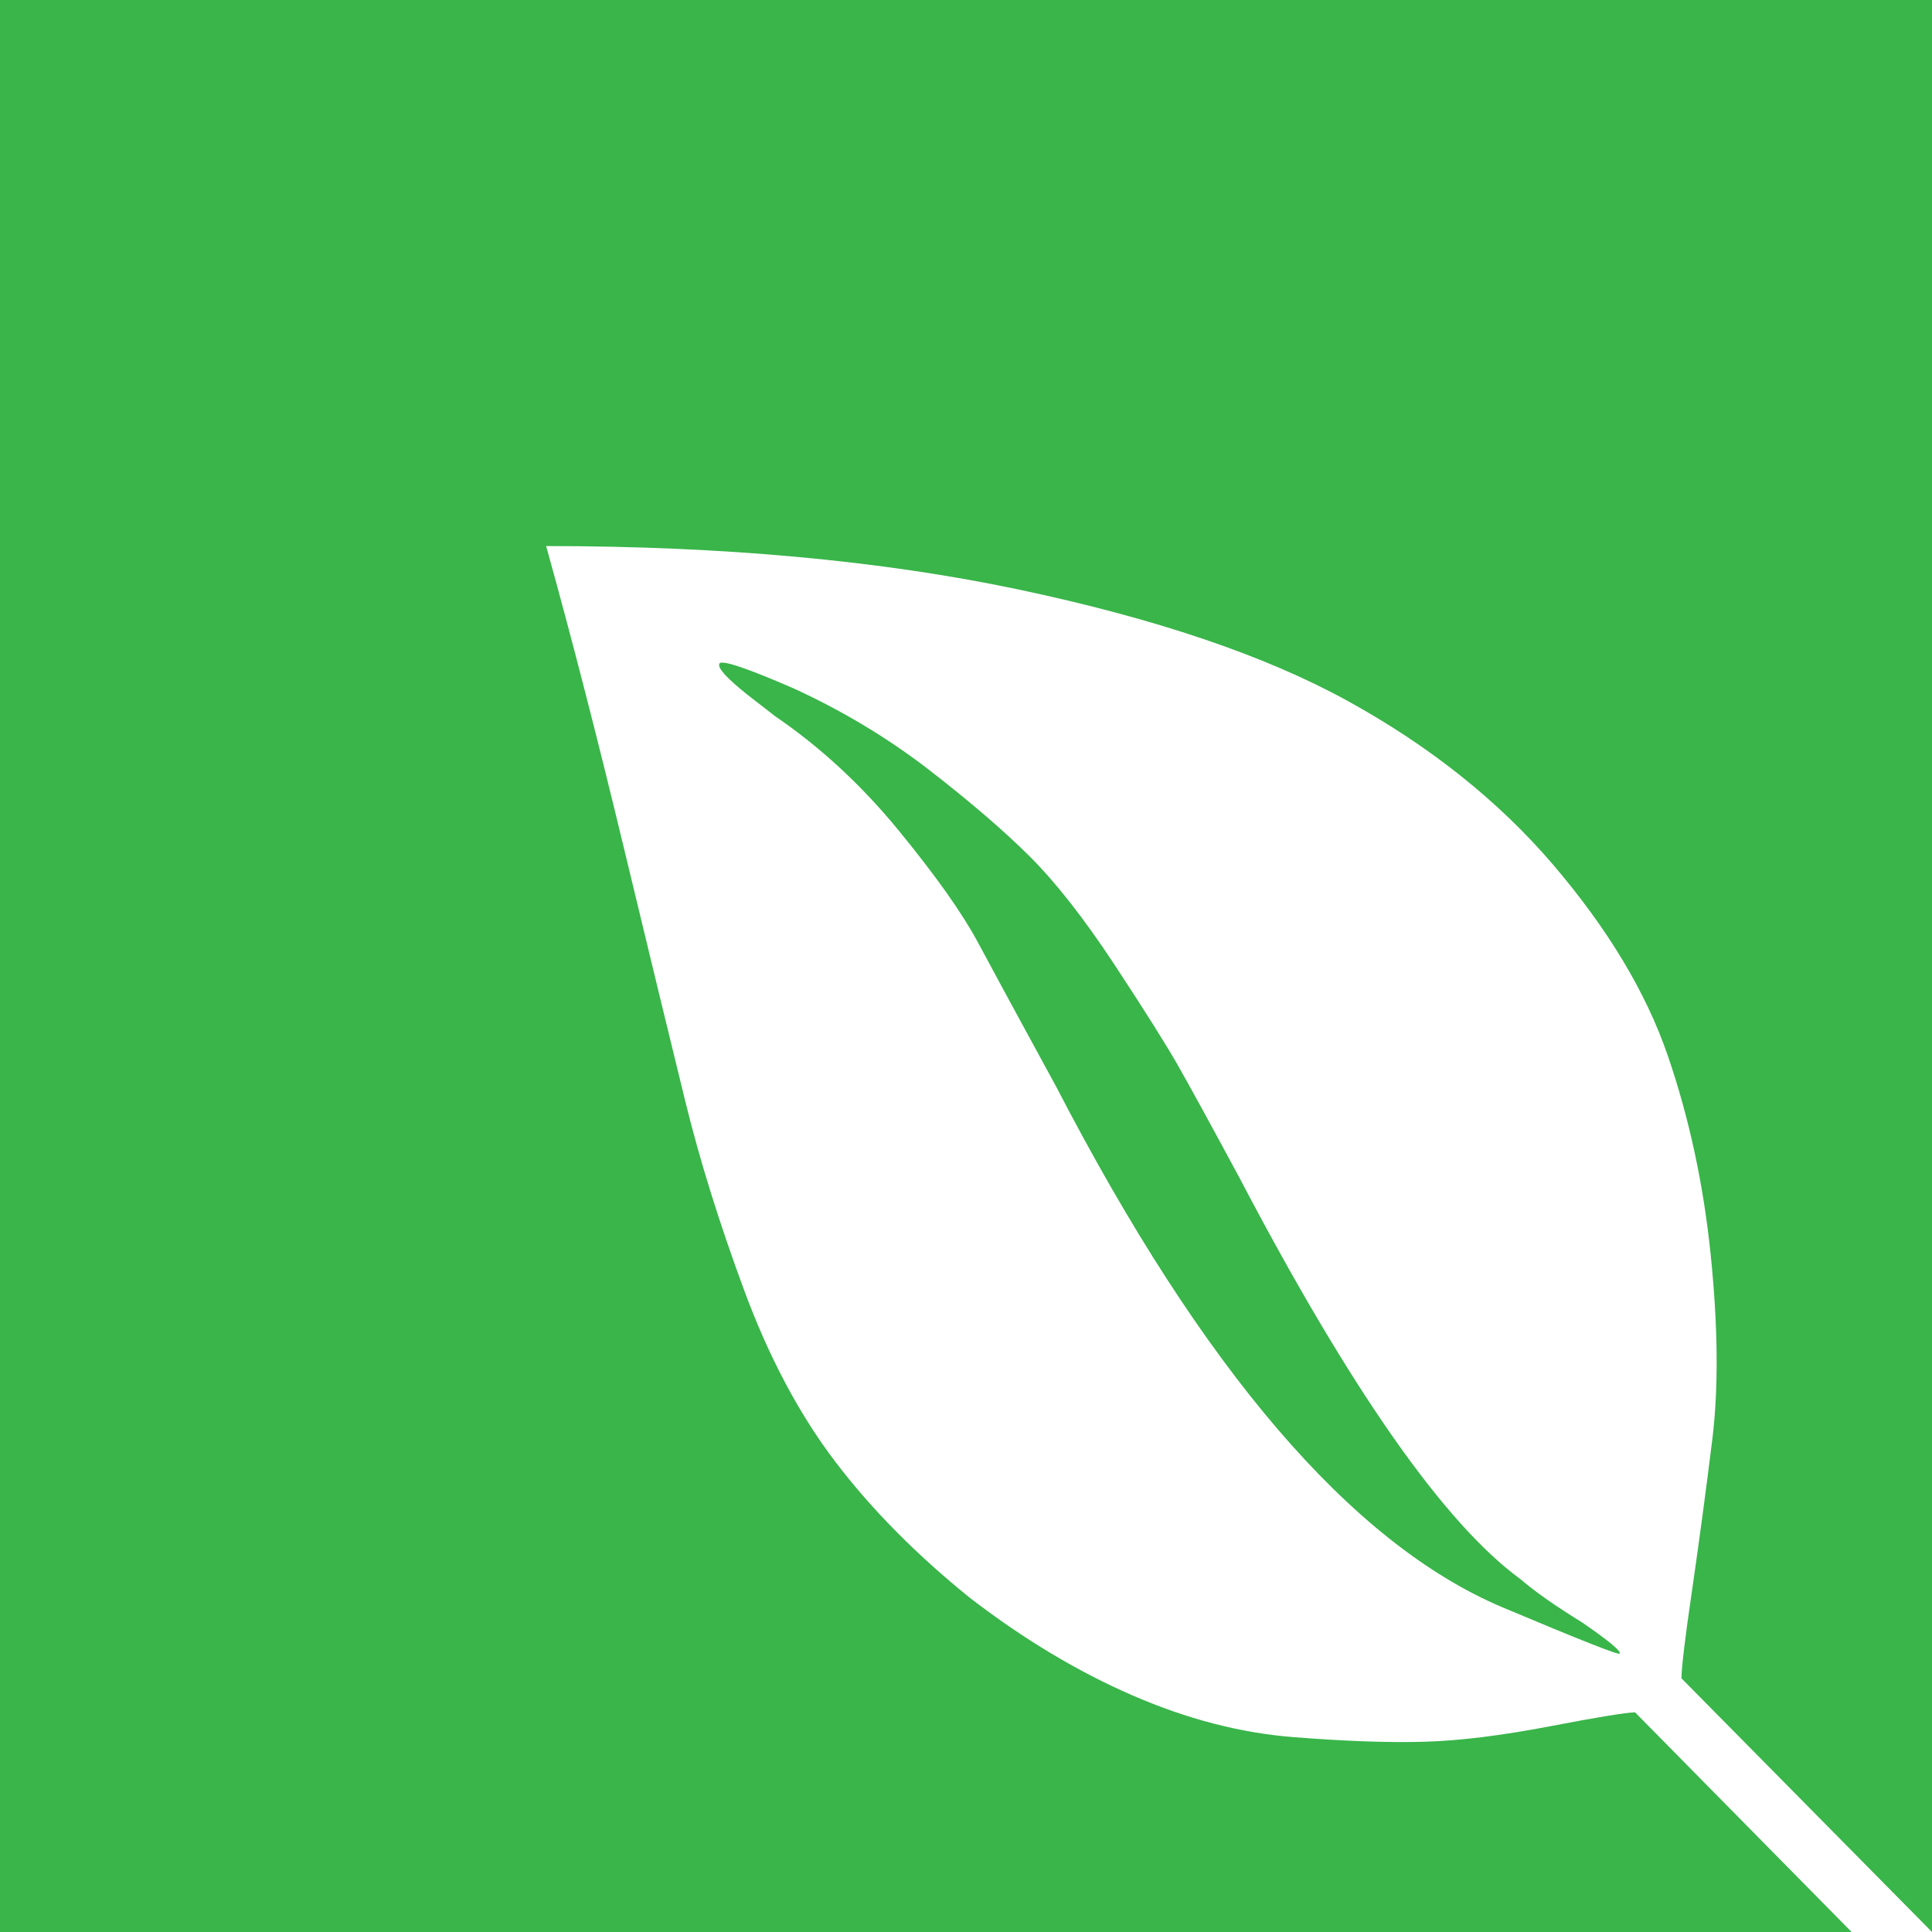 <?xml version="1.0" encoding="utf-8"?>
<svg version="1.2" baseProfile="tiny" id="Ebene_1" xmlns="http://www.w3.org/2000/svg" xmlns:xlink="http://www.w3.org/1999/xlink"
	 x="0px" y="0px" width="56px" height="56px" viewBox="0 0 56 56" xml:space="preserve">
<rect fill="#39B54A" width="56" height="56"/>
<g>
	<path fill="#FFFFFF" d="M15.83,15.828c5.14,0,9.698,0.419,13.674,1.255c3.975,0.838,7.159,1.914,9.55,3.229
		c2.39,1.315,4.379,2.9,5.964,4.752c1.582,1.854,2.688,3.692,3.317,5.515c0.628,1.824,1.046,3.767,1.254,5.828
		c0.209,2.062,0.224,3.826,0.046,5.291c-0.181,1.465-0.374,2.914-0.583,4.349c-0.211,1.435-0.314,2.302-0.314,2.6L56,56h-2.33
		l-6.276-6.366c-0.241,0-1.063,0.134-2.468,0.403c-1.404,0.269-2.615,0.419-3.63,0.448c-1.018,0.031-2.287-0.014-3.812-0.134
		c-1.523-0.12-3.079-0.523-4.662-1.211c-1.584-0.688-3.154-1.629-4.708-2.825c-1.554-1.255-2.854-2.569-3.9-3.944
		c-1.047-1.375-1.928-3.034-2.646-4.978c-0.718-1.941-1.286-3.767-1.704-5.47c-0.418-1.703-1.017-4.169-1.793-7.398
		C17.294,21.298,16.547,18.4,15.83,15.828z M23.003,19.953c-1.376-0.597-2.092-0.837-2.152-0.717
		c-0.06,0.121,0.209,0.418,0.808,0.896l0.807,0.627c1.314,0.896,2.511,2.004,3.587,3.318c1.076,1.315,1.838,2.392,2.287,3.229
		c0.448,0.837,1.21,2.241,2.286,4.214c4.244,8.19,8.547,13.212,12.912,15.064c2.271,0.956,3.406,1.405,3.406,1.345
		c0.061-0.059-0.298-0.359-1.076-0.896c-0.776-0.478-1.374-0.897-1.791-1.256c-2.213-1.613-4.933-5.499-8.16-11.656
		c-0.838-1.554-1.435-2.646-1.793-3.273c-0.359-0.627-0.973-1.599-1.838-2.914c-0.868-1.314-1.676-2.346-2.422-3.093
		c-0.748-0.747-1.72-1.584-2.915-2.511C25.752,21.403,24.438,20.612,23.003,19.953z"/>
</g>
</svg>
